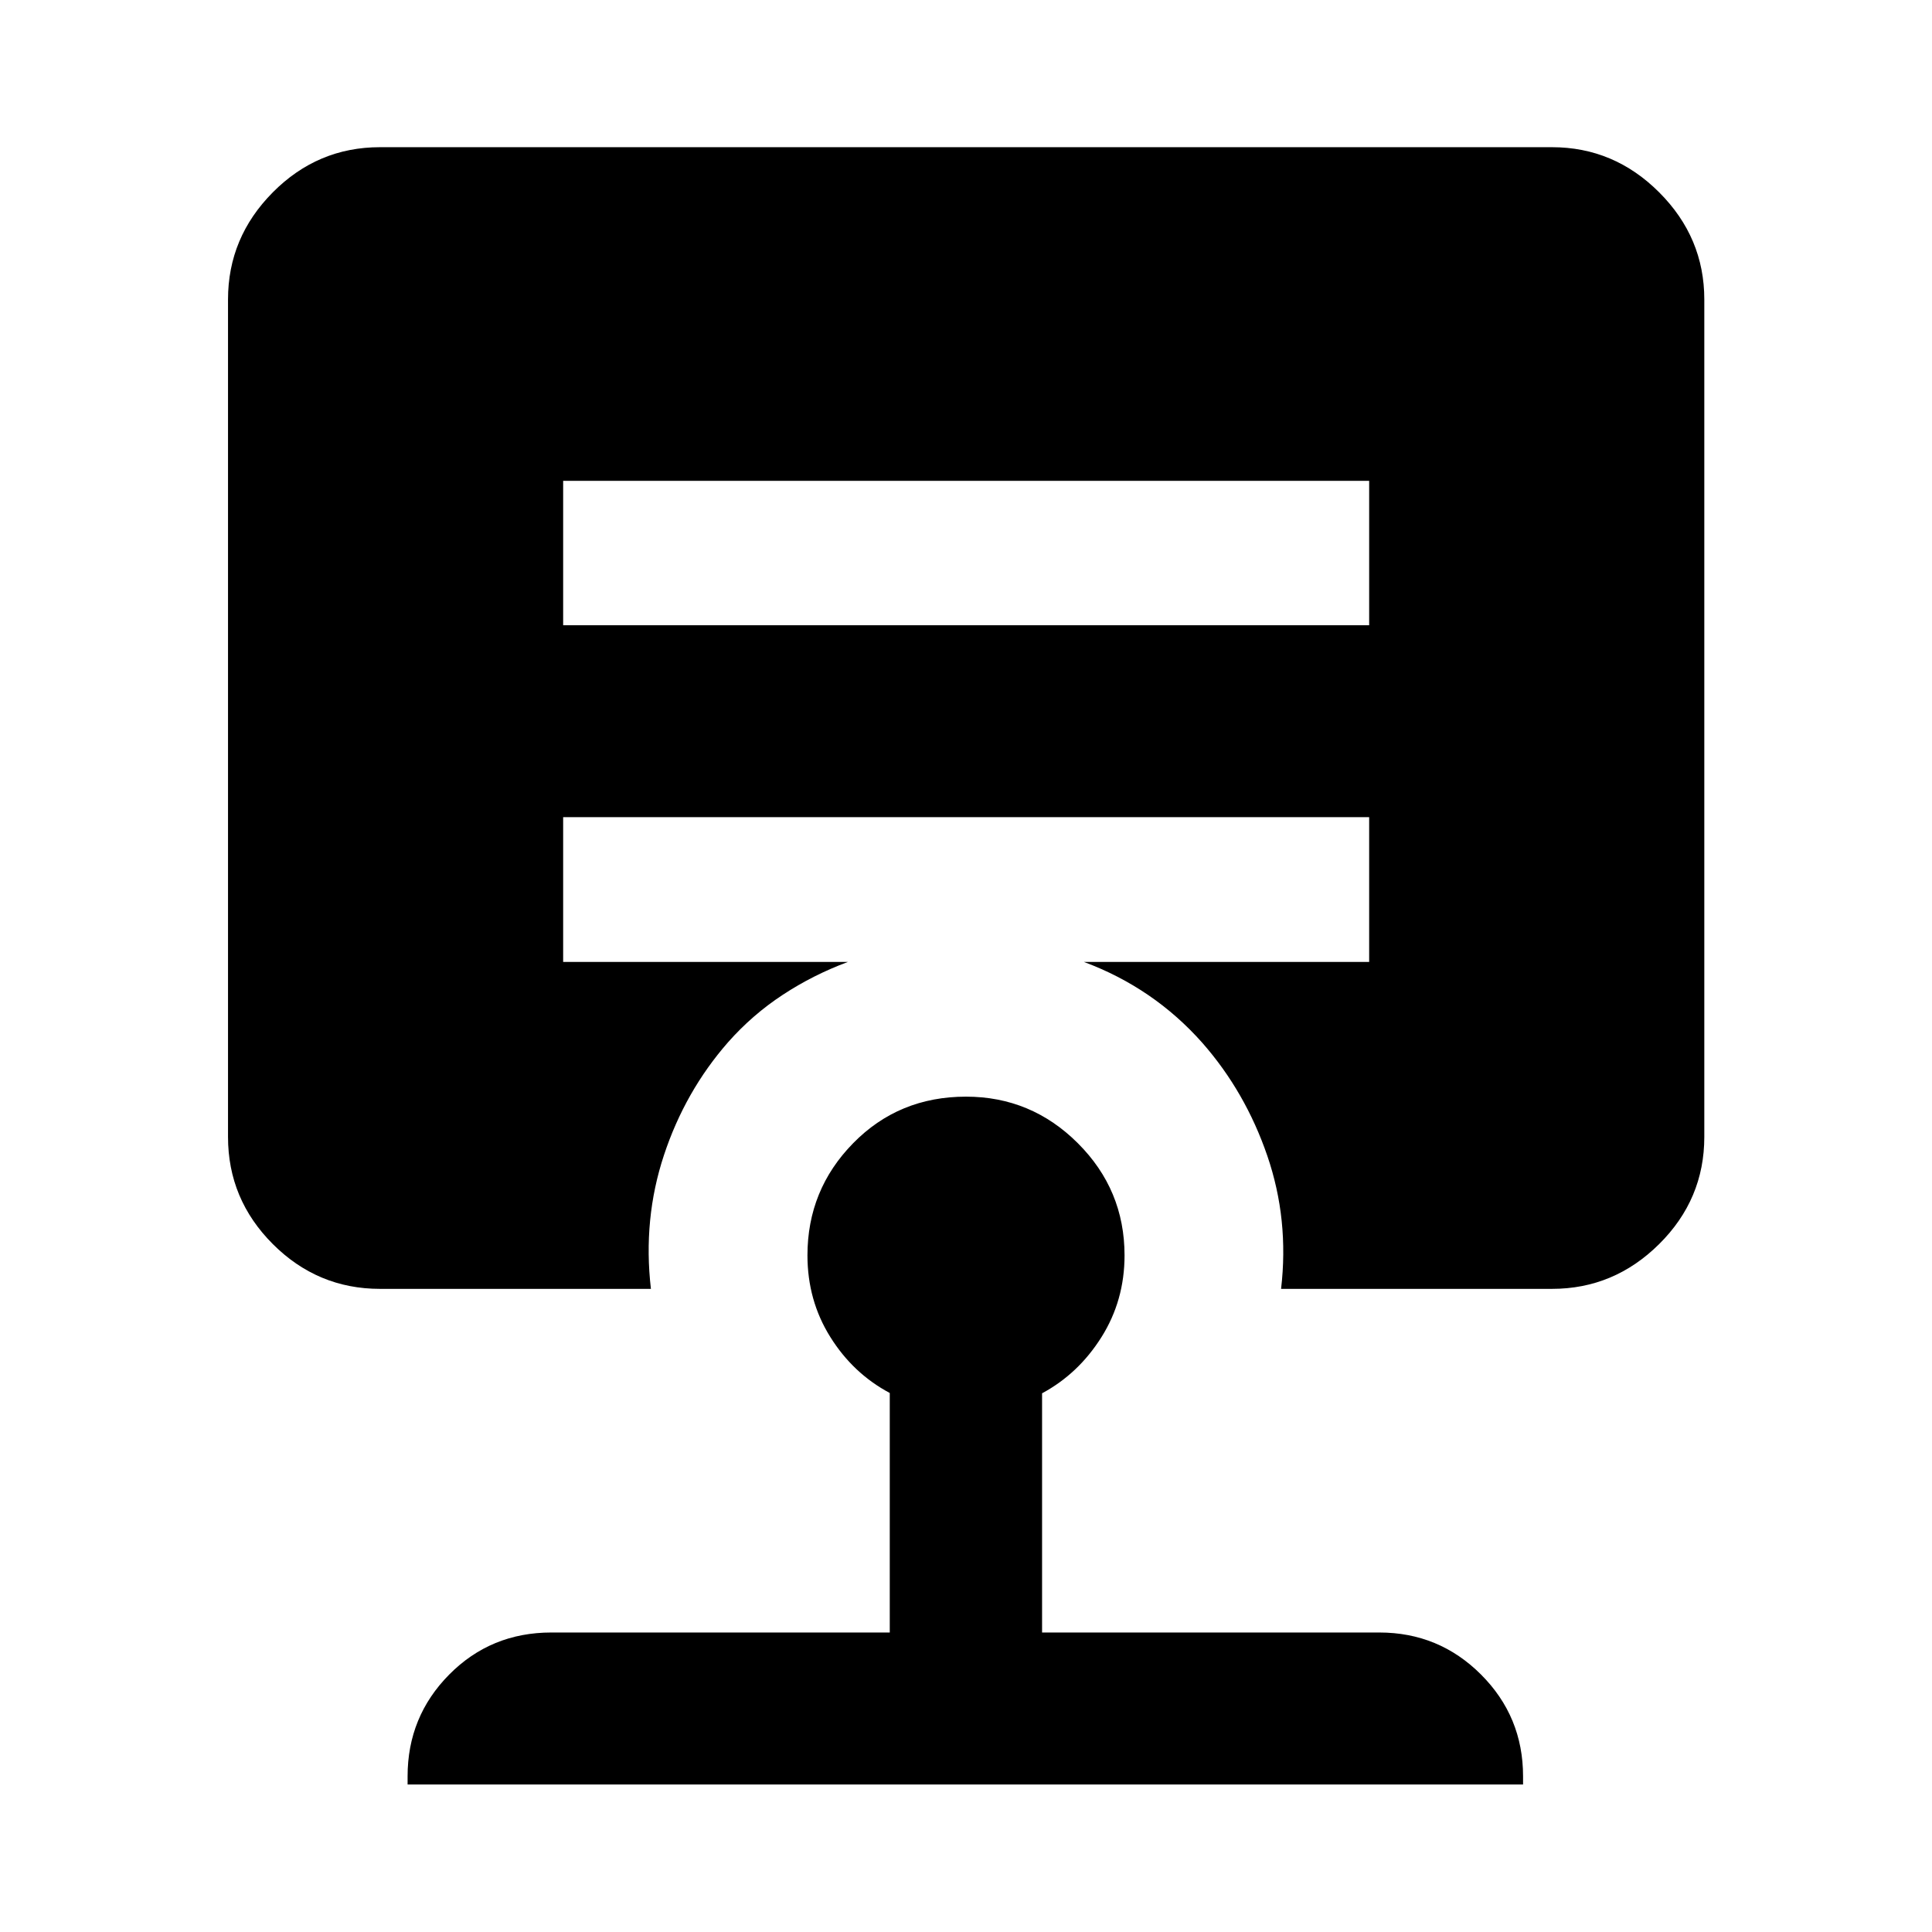 <svg xmlns="http://www.w3.org/2000/svg" height="40" viewBox="0 -960 960 960" width="40"><path d="M480-415.08q32.41 0 55.59 23.15 23.19 23.15 23.19 55.71 0 22.39-11.45 40.6-11.45 18.22-29.53 27.94v118.86h167.56q29.66 0 50.55 20.89 20.89 20.9 20.89 50.56v4.07H202.53v-4.07q0-29.66 20.69-50.56 20.69-20.89 50.76-20.89h168.14v-119.01q-18.24-9.71-29.57-27.86-11.33-18.14-11.33-40.53 0-32.56 22.69-55.71 22.68-23.15 56.09-23.15Zm-200.17-306v71.77h400.5v-71.77h-400.5Zm-91.01 401.51q-30.99 0-53.26-22.26-22.26-22.26-22.26-53.25v-416.1q0-30.82 22.26-53.25 22.27-22.43 53.26-22.43h582.36q30.82 0 53.25 22.43t22.43 53.25v416.1q0 30.99-22.43 53.25t-53.25 22.26H636.56q4.03-34.43-6.85-66.15-10.88-31.72-32.26-56.08-12.1-13.66-26.86-23.74-14.76-10.07-32.01-16.48h141.75v-71.93h-400.5v71.93h141.5q-17.26 6.41-32.35 16.32-15.1 9.9-27.19 23.57-21.38 24.41-31.88 56.14-10.5 31.74-6.47 66.42H188.82Z"/></svg>